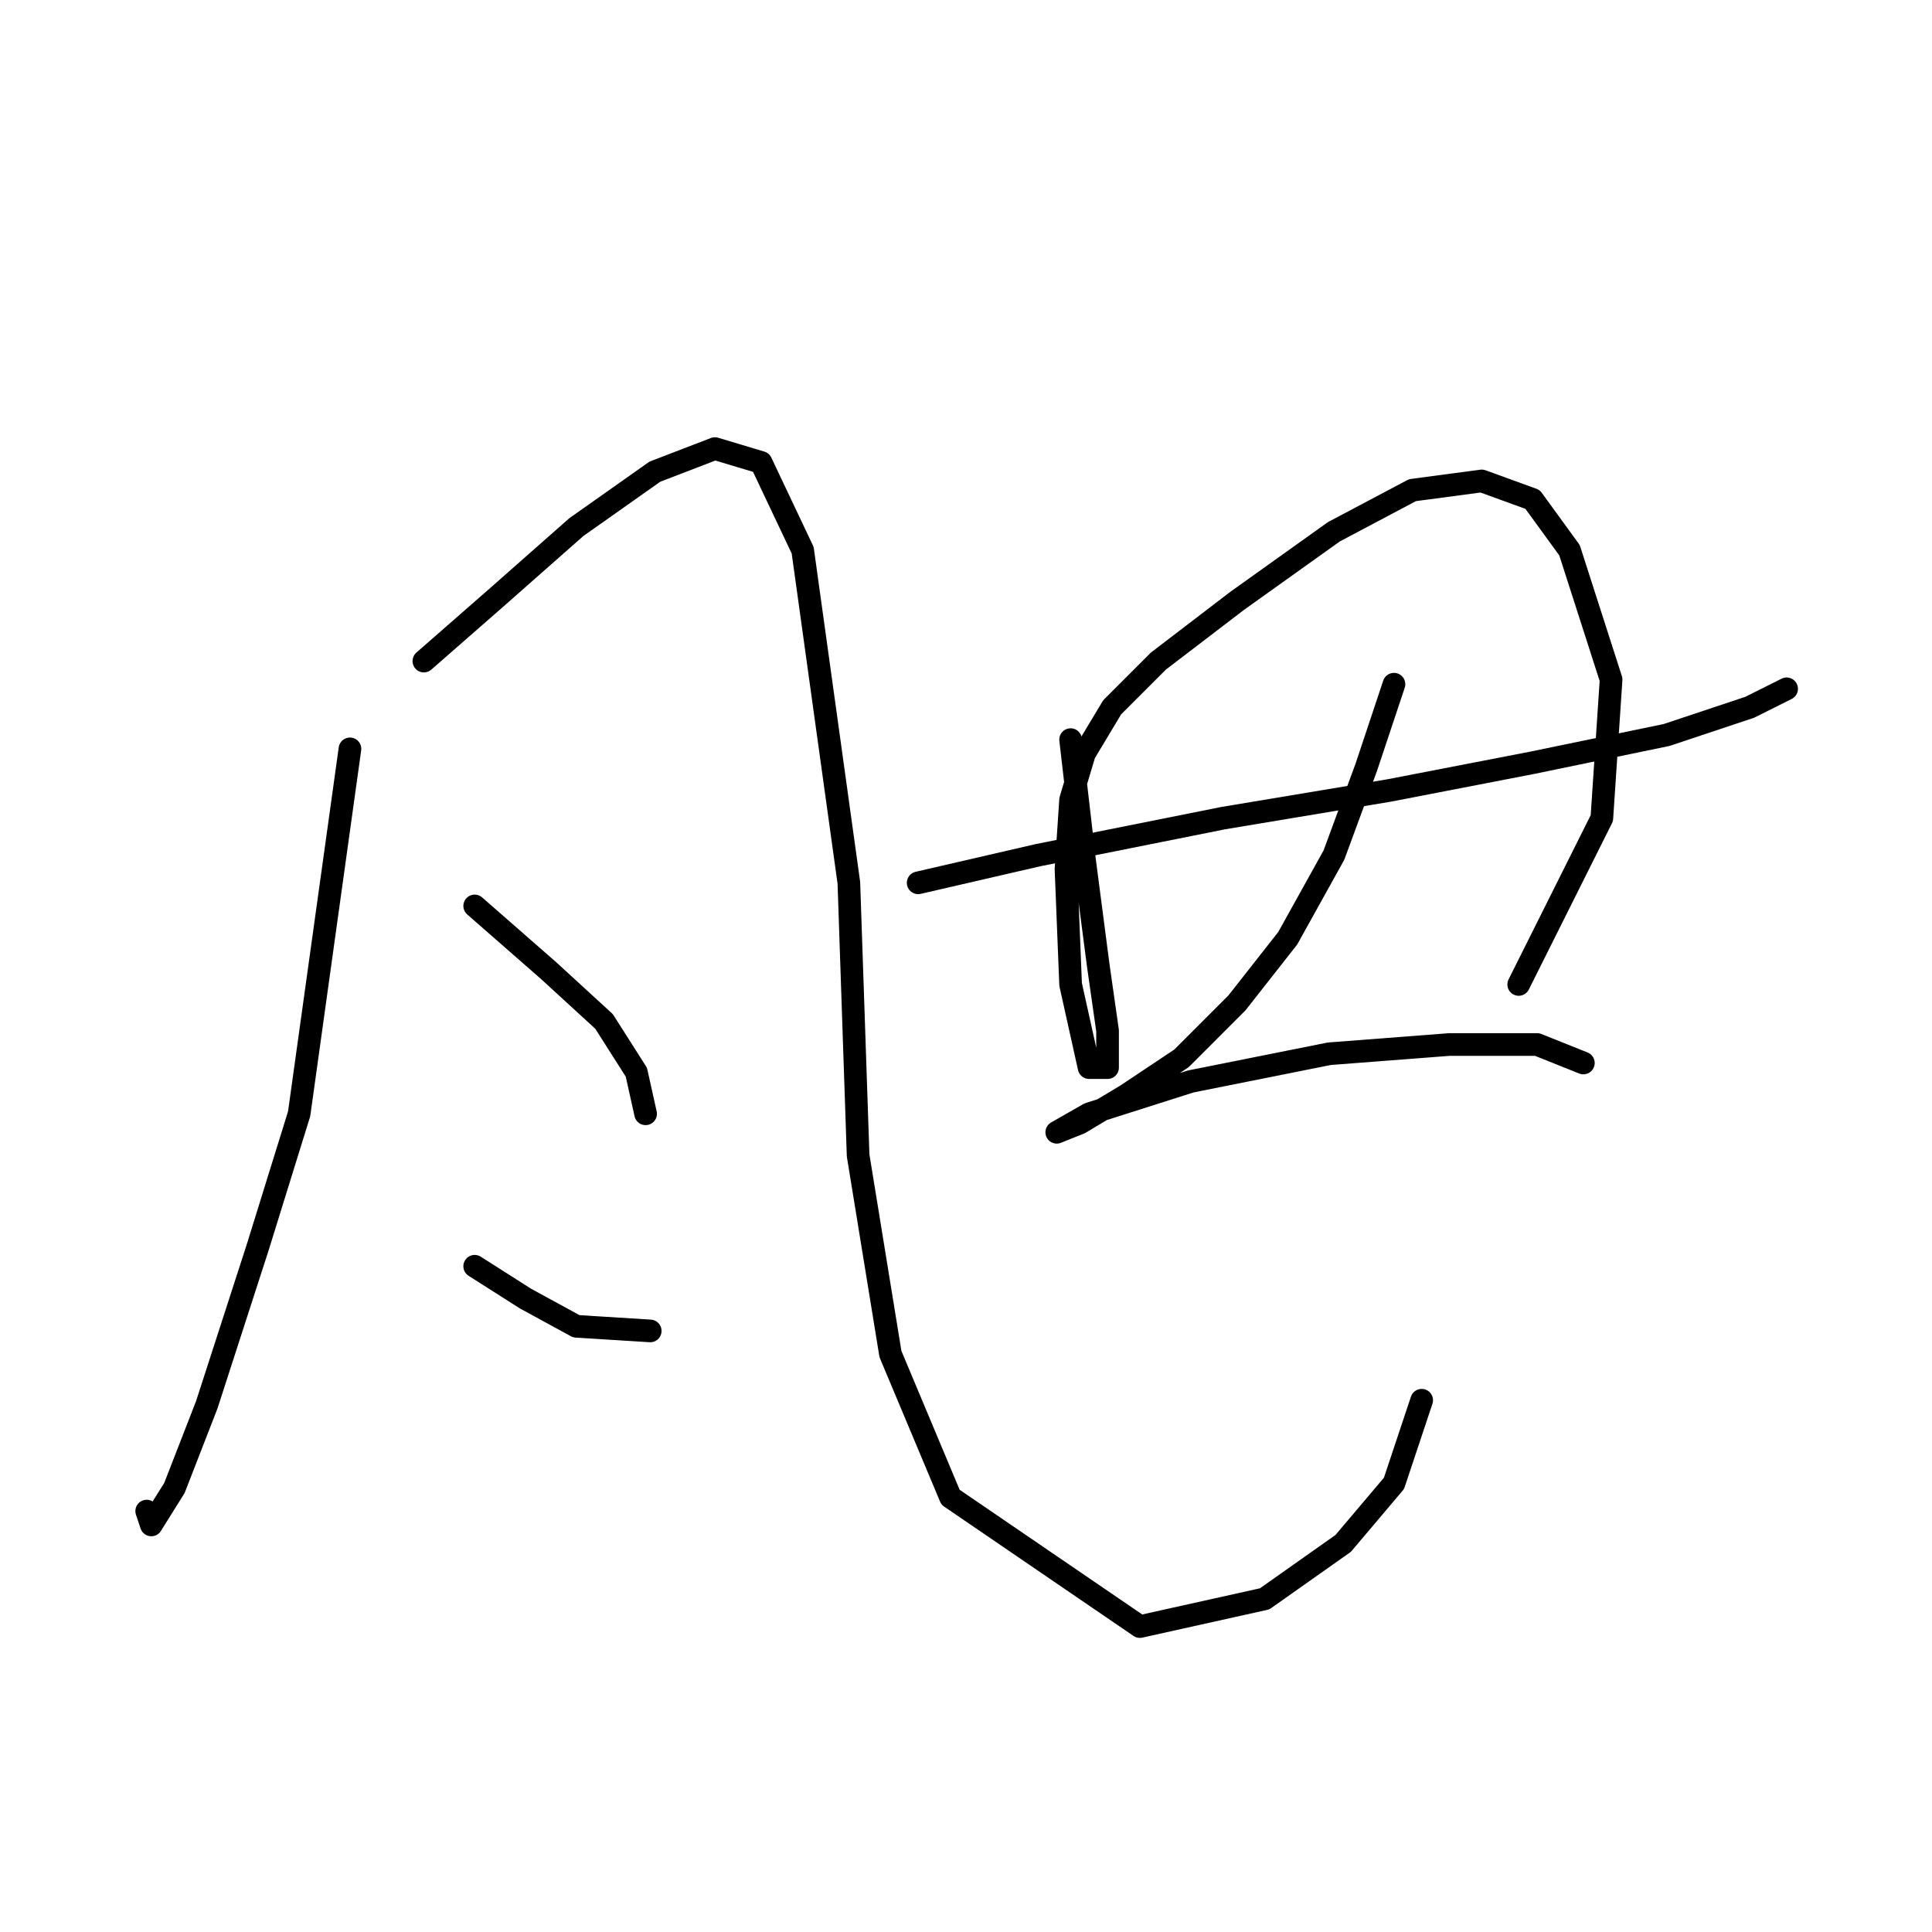 <?xml version="1.0" standalone="no"?>
    <svg width="256" height="256" xmlns="http://www.w3.org/2000/svg" version="1.1">
    <polyline stroke="black" stroke-width="3" stroke-linecap="round" fill="transparent" stroke-linejoin="round" points="46.371 99.228 39.638 147.585 34.129 165.336 27.396 186.148 23.111 197.166 20.05 202.063 19.438 200.227 19.438 200.227 " />
        <polyline stroke="black" stroke-width="3" stroke-linecap="round" fill="transparent" stroke-linejoin="round" points="56.165 87.598 65.959 79.028 76.365 69.847 86.771 62.501 94.728 59.441 100.849 61.277 106.358 72.907 112.479 116.979 113.704 153.094 117.988 179.415 125.946 198.39 151.042 215.53 167.57 211.857 177.975 204.512 184.709 196.554 188.381 185.536 188.381 185.536 " />
        <polyline stroke="black" stroke-width="3" stroke-linecap="round" fill="transparent" stroke-linejoin="round" points="62.898 120.04 72.692 128.61 80.037 135.343 84.322 142.076 85.546 147.585 85.546 147.585 " />
        <polyline stroke="black" stroke-width="3" stroke-linecap="round" fill="transparent" stroke-linejoin="round" points="62.898 167.785 69.631 172.07 76.365 175.742 86.159 176.354 86.159 176.354 " />
        <polyline stroke="black" stroke-width="3" stroke-linecap="round" fill="transparent" stroke-linejoin="round" points="141.861 98.004 143.697 113.919 145.534 127.997 146.758 136.567 146.758 141.464 144.309 141.464 141.861 130.446 141.249 115.143 141.861 105.961 143.697 99.84 147.37 93.719 153.491 87.598 163.897 79.64 176.751 70.459 187.157 64.95 196.339 63.726 203.072 66.174 207.969 72.907 213.478 90.046 212.254 108.41 201.236 130.446 201.236 130.446 " />
        <polyline stroke="black" stroke-width="3" stroke-linecap="round" fill="transparent" stroke-linejoin="round" points="121.661 116.979 137.576 113.307 162.061 108.41 184.097 104.737 203.072 101.064 220.823 97.392 231.841 93.719 236.738 91.271 236.738 91.271 " />
        <polyline stroke="black" stroke-width="3" stroke-linecap="round" fill="transparent" stroke-linejoin="round" points="184.709 90.658 181.036 101.677 176.751 113.307 170.63 124.325 163.897 132.894 156.552 140.24 149.206 145.137 143.085 148.809 140.024 150.033 140.024 150.033 144.309 147.585 157.776 143.3 176.139 139.628 192.054 138.403 203.684 138.403 209.805 140.852 209.805 140.852 " />
        </svg>